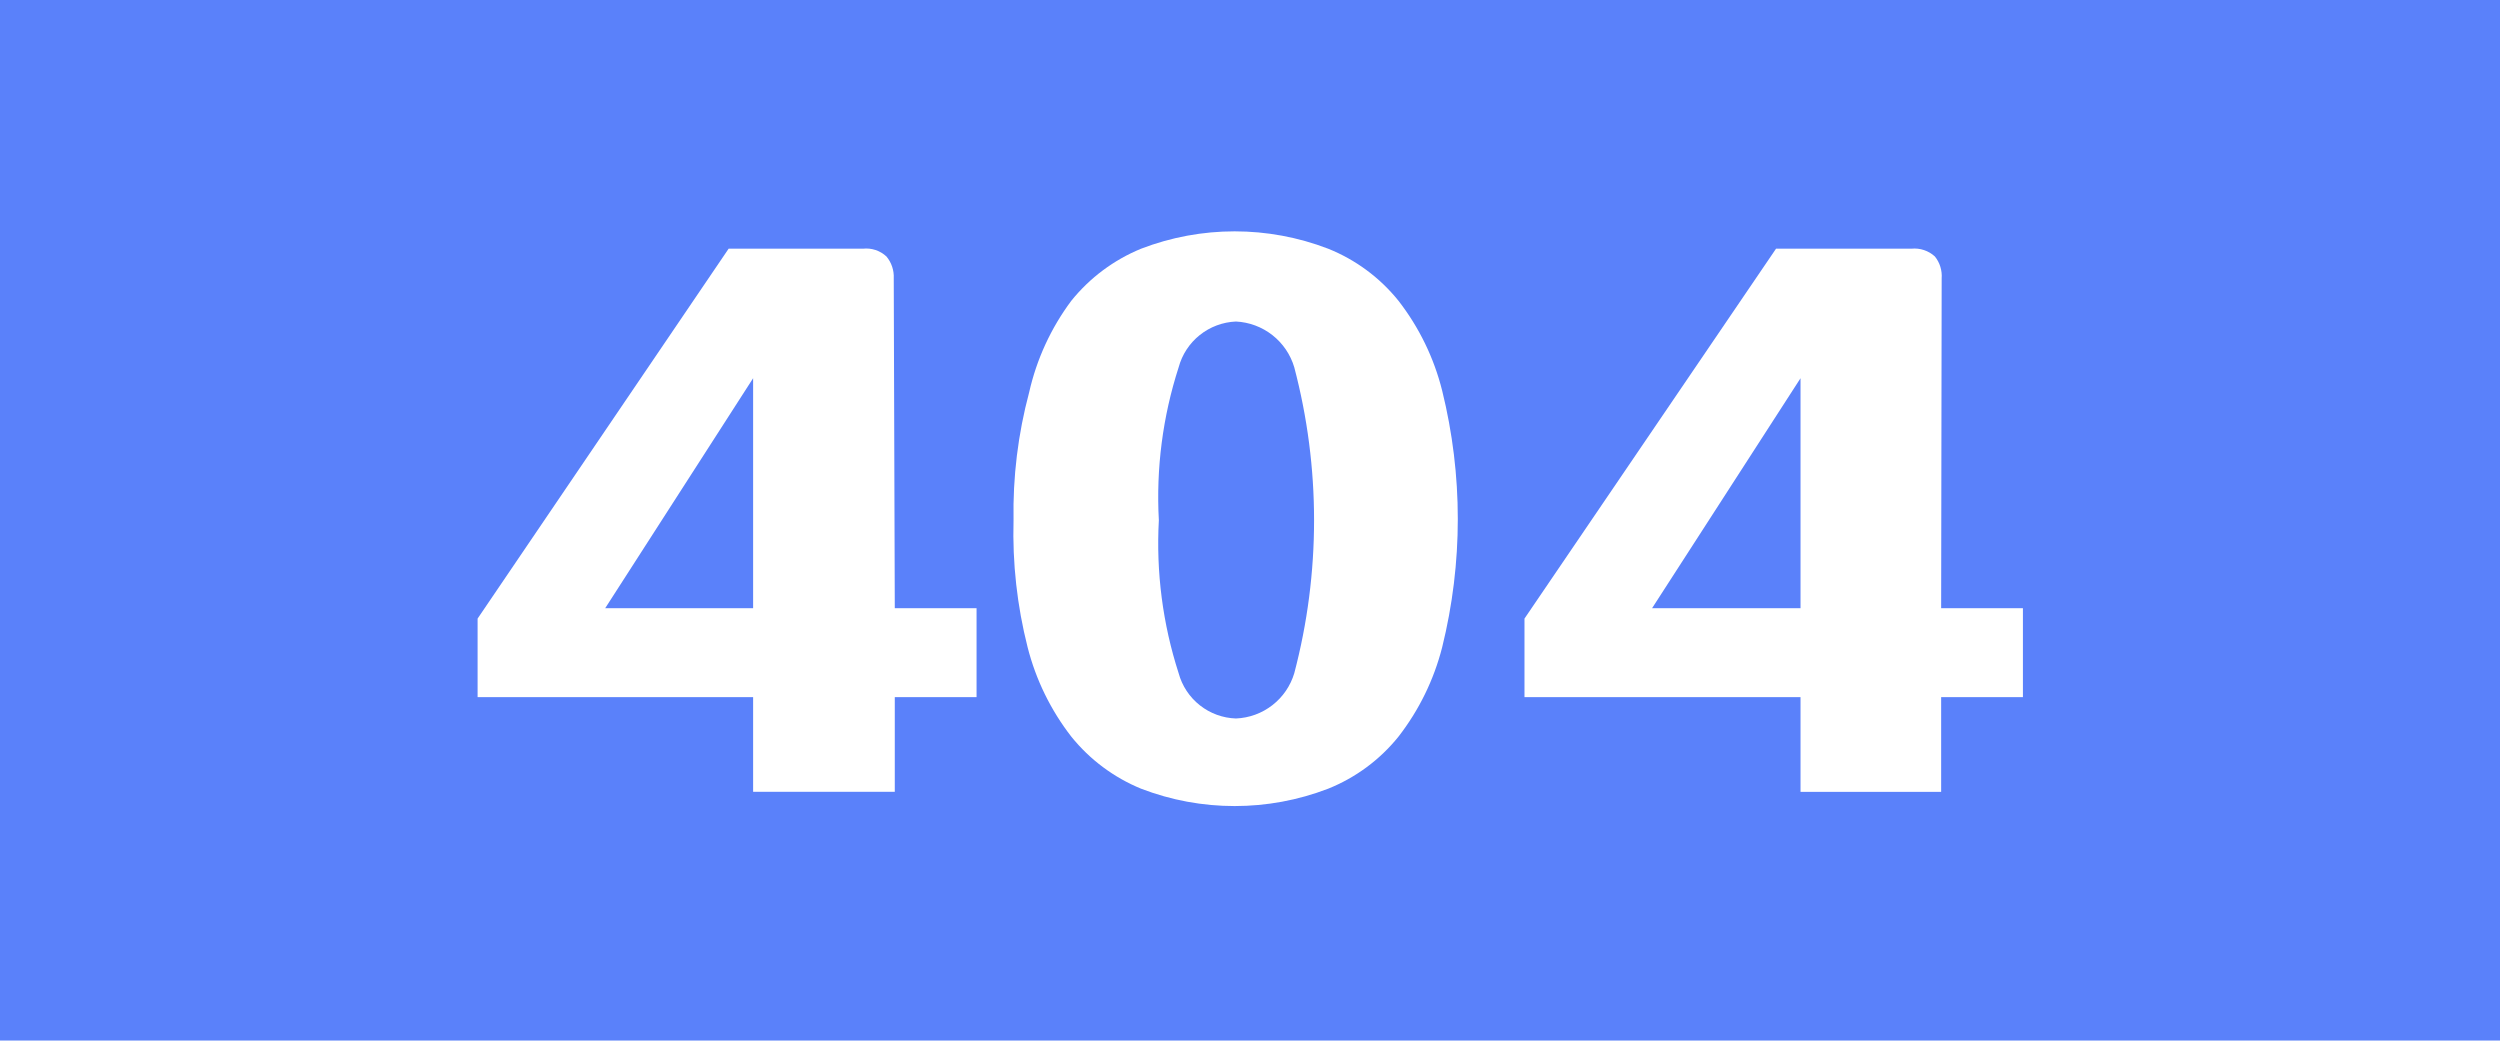 <svg width="728" height="303" viewBox="0 0 728 303" fill="none" xmlns="http://www.w3.org/2000/svg">
<path d="M728 0H0V303H728V0Z" fill="#5A81FA"/>
<path d="M260.562 177.102H284.374V203.008H260.562V230.582H219.309V203.008H139.077V180.132L212.18 72.415H251.31C252.545 72.283 253.793 72.417 254.971 72.809C256.149 73.201 257.228 73.842 258.135 74.688C259.616 76.469 260.374 78.739 260.259 81.051L260.562 177.102ZM219.309 110.139L176.235 177.102H219.309V110.139Z" fill="white"/>
<path d="M295.143 151.501C294.912 138.927 296.444 126.382 299.693 114.232C301.872 104.583 306.058 95.498 311.978 87.568C317.366 80.888 324.357 75.677 332.301 72.418C349.825 65.685 369.226 65.685 386.749 72.418C394.762 75.631 401.813 80.848 407.224 87.568C413.249 95.325 417.588 104.251 419.964 113.778C426.029 138.306 426.029 163.939 419.964 188.467C417.556 197.936 413.219 206.807 407.224 214.525C401.813 221.245 394.762 226.462 386.749 229.675C369.226 236.408 349.825 236.408 332.301 229.675C324.357 226.417 317.366 221.205 311.978 214.525C305.983 206.807 301.646 197.936 299.238 188.467C296.176 176.392 294.798 163.953 295.143 151.501ZM337.458 151.501C336.626 166.576 338.58 181.674 343.221 196.042C344.225 199.733 346.387 203.005 349.39 205.377C352.393 207.749 356.078 209.097 359.904 209.223C363.758 209.068 367.466 207.714 370.512 205.351C373.558 202.988 375.788 199.734 376.891 196.042C384.578 166.845 384.578 136.158 376.891 106.96C375.794 103.252 373.57 99.977 370.526 97.588C367.483 95.2 363.771 93.816 359.904 93.628C356.065 93.787 352.376 95.165 349.376 97.563C346.375 99.961 344.219 103.253 343.221 106.96C338.58 121.328 336.626 136.427 337.458 151.501Z" fill="white"/>
<path d="M565.262 177.103H589.074V203.009H565.262V230.583H524.312V203.009H443.929V180.133L517.184 72.416H556.617C557.851 72.293 559.097 72.433 560.273 72.824C561.449 73.216 562.529 73.851 563.442 74.689C564.882 76.484 565.586 78.758 565.414 81.052L565.262 177.103ZM524.312 110.14L481.087 177.103H524.312V110.14Z" fill="white"/>
</svg>
